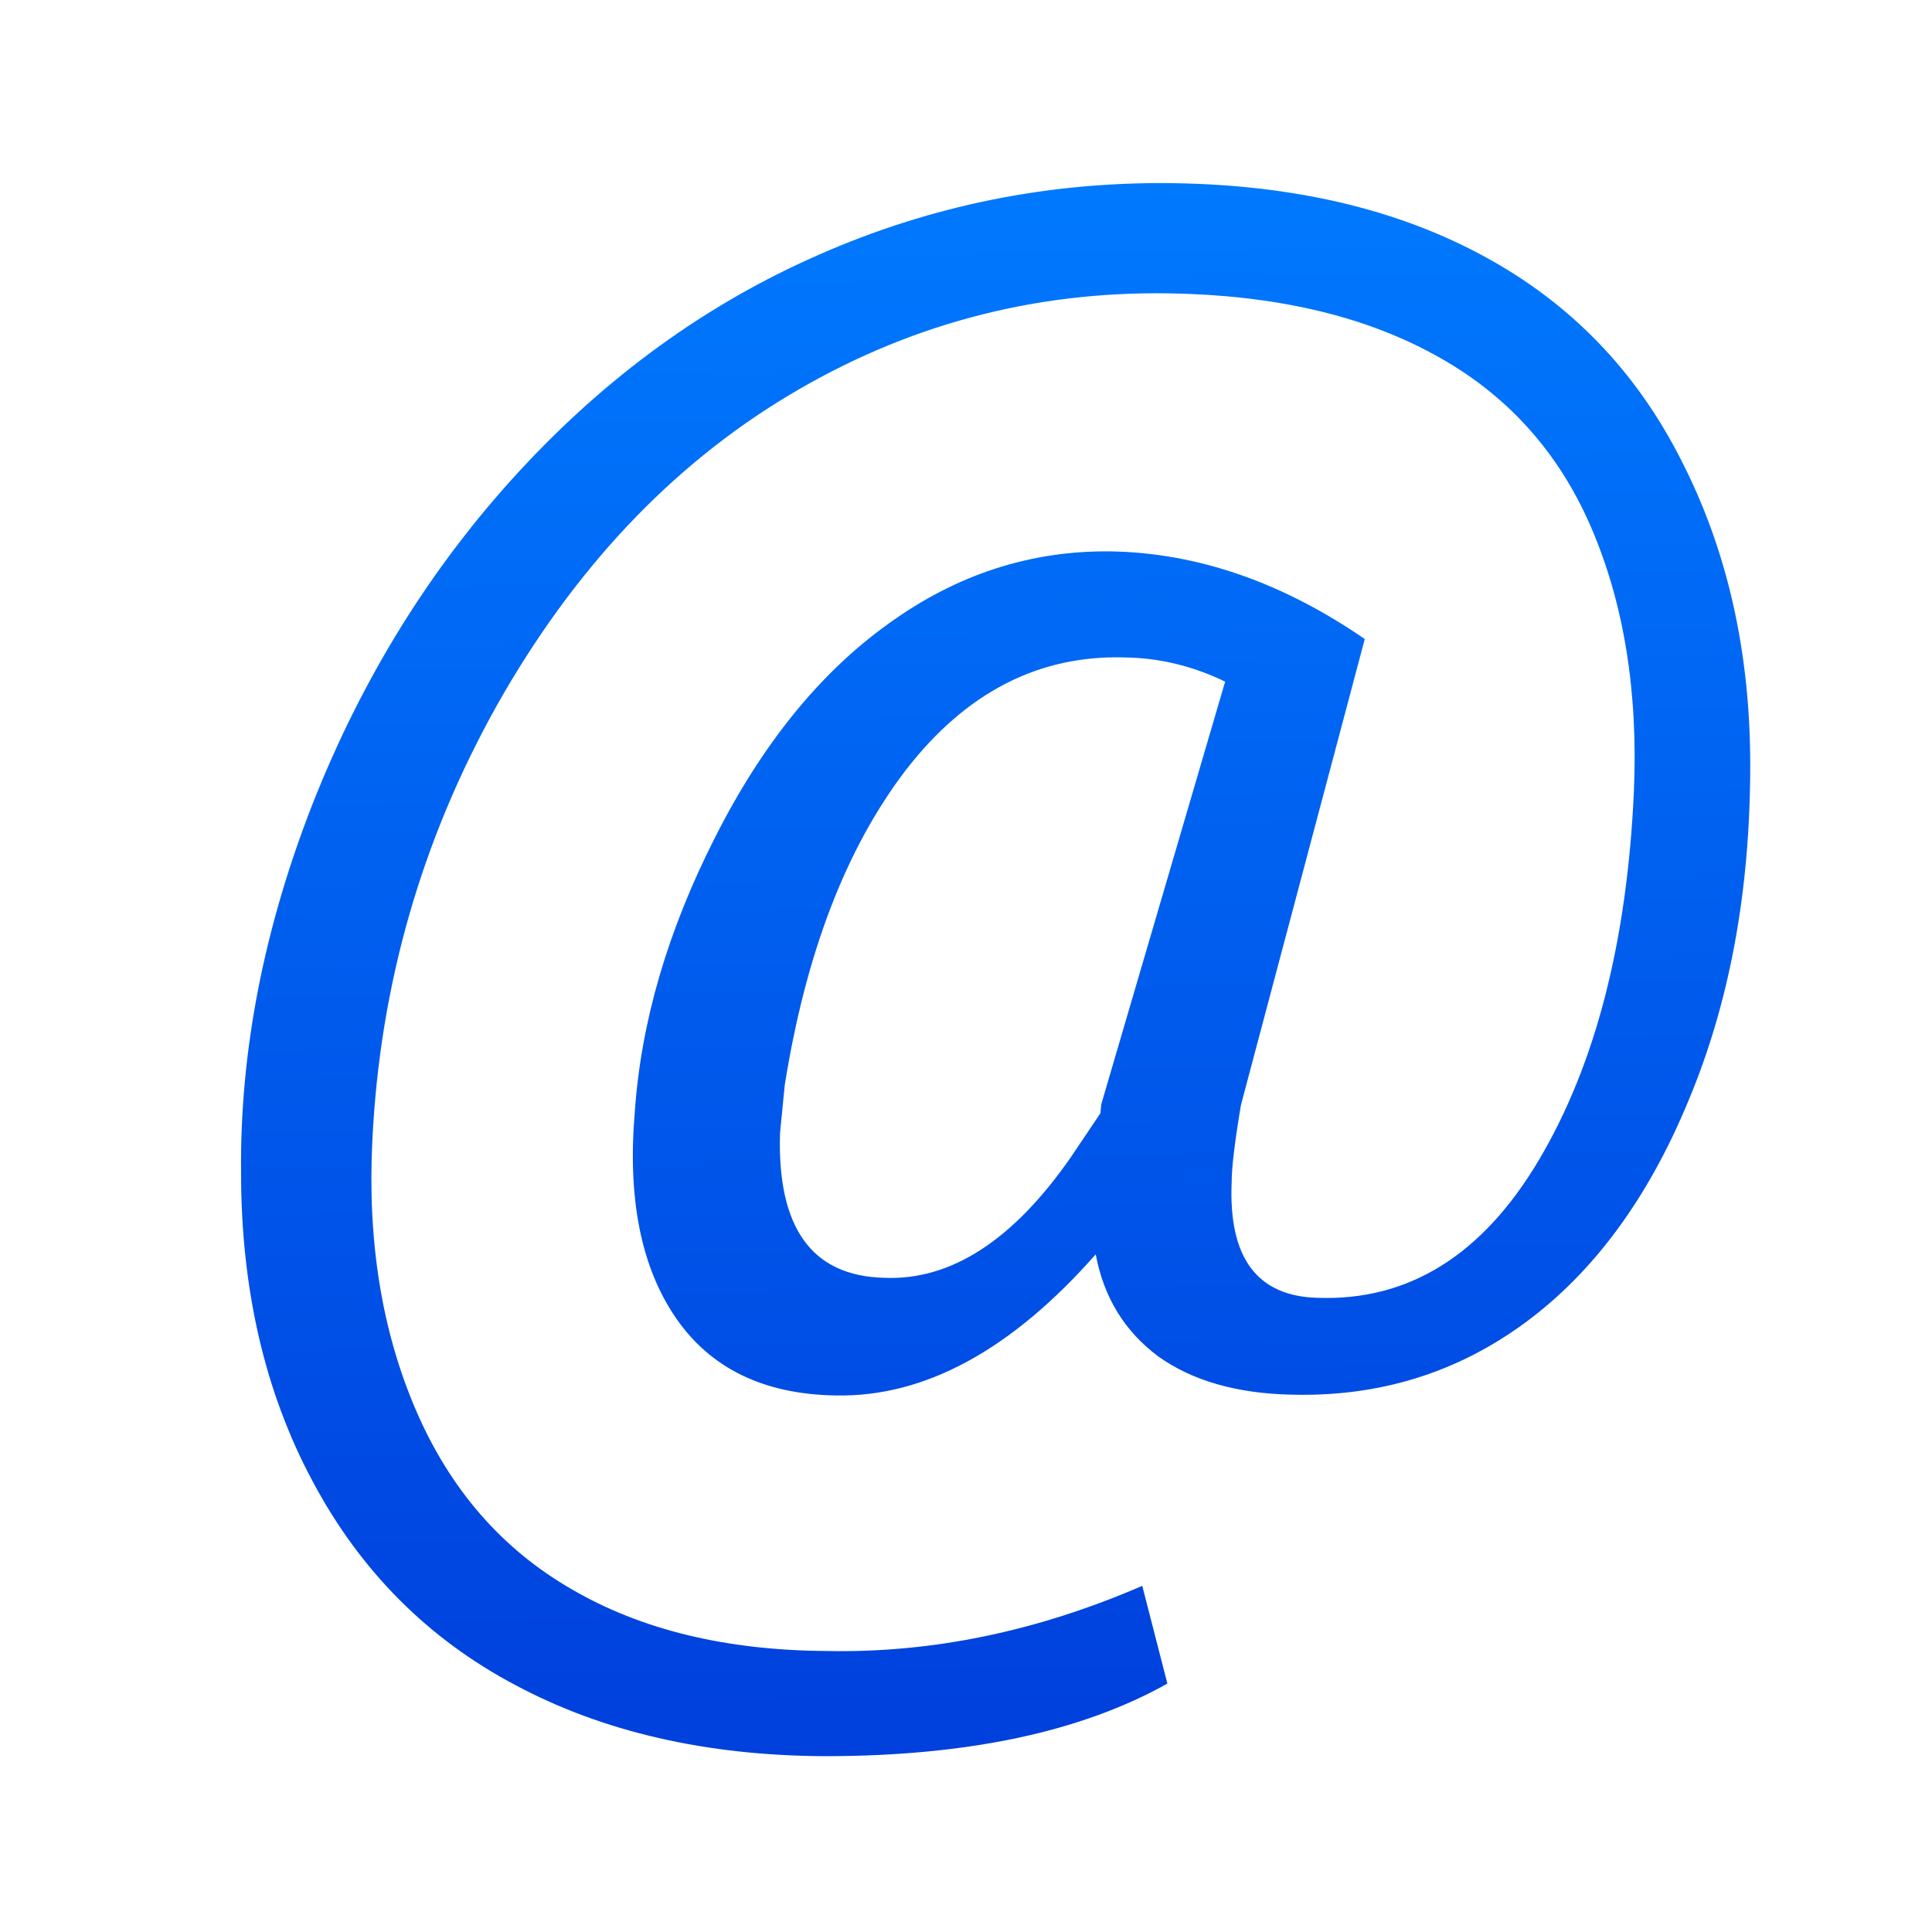 <svg viewBox="0 0 32 32" xmlns="http://www.w3.org/2000/svg" xmlns:xlink="http://www.w3.org/1999/xlink"><linearGradient id="a" gradientTransform="matrix(.707 .707 -.707 .707 -34 10)" gradientUnits="userSpaceOnUse" x1="43.056" x2="23.304" y1="-14.088" y2="-33.34"><stop offset="0" stop-color="#0040dd"/><stop offset="1" stop-color="#007aff"/></linearGradient><path d="m20.267 24.393q-1.3-.029-2.103-.672-.789-.657-.978-1.782-1.986 2.512-4.074 2.468-1.694-.029-2.512-1.358-.818-1.329-.643-3.607.146-2.351 1.256-4.79 1.11-2.453 2.716-3.738 1.606-1.3 3.505-1.27 2.03.044 3.972 1.533l-1.942 8.149q-.146.964-.146 1.358-.073 1.971 1.343 2.015 2.147.088 3.476-2.41 1.329-2.497 1.49-6.44.102-2.629-.672-4.629-.774-2.001-2.468-3.023-1.679-1.022-4.147-1.066-3.227-.058-5.987 1.796-2.76 1.855-4.556 5.403-1.782 3.549-1.957 7.623-.117 2.643.686 4.717.803 2.074 2.439 3.125 1.636 1.066 4.001 1.081 2.468.058 4.95-1.139l.394 1.709q-2.03 1.27-5.374 1.27-2.789-.015-4.848-1.241-2.059-1.212-3.183-3.563-1.124-2.336-1.124-5.403-.029-3.169 1.124-6.455 1.168-3.3 3.227-5.797 2.074-2.512 4.702-3.797 2.643-1.3 5.564-1.256 2.833.044 4.863 1.27 2.044 1.227 3.11 3.578 1.081 2.351 1.081 5.33 0 3.286-.964 5.856-.949 2.57-2.57 3.899-1.606 1.314-3.651 1.256zm-8.032-4.585q-.073 2.497 1.636 2.541 1.563.073 2.921-2.103l.467-.774.015-.161 1.942-7.389q-.759-.409-1.563-.423-2.03-.073-3.446 1.971-1.402 2.044-1.898 5.505z" fill="url(#a)" transform="scale(1.056 .947)"/></svg>